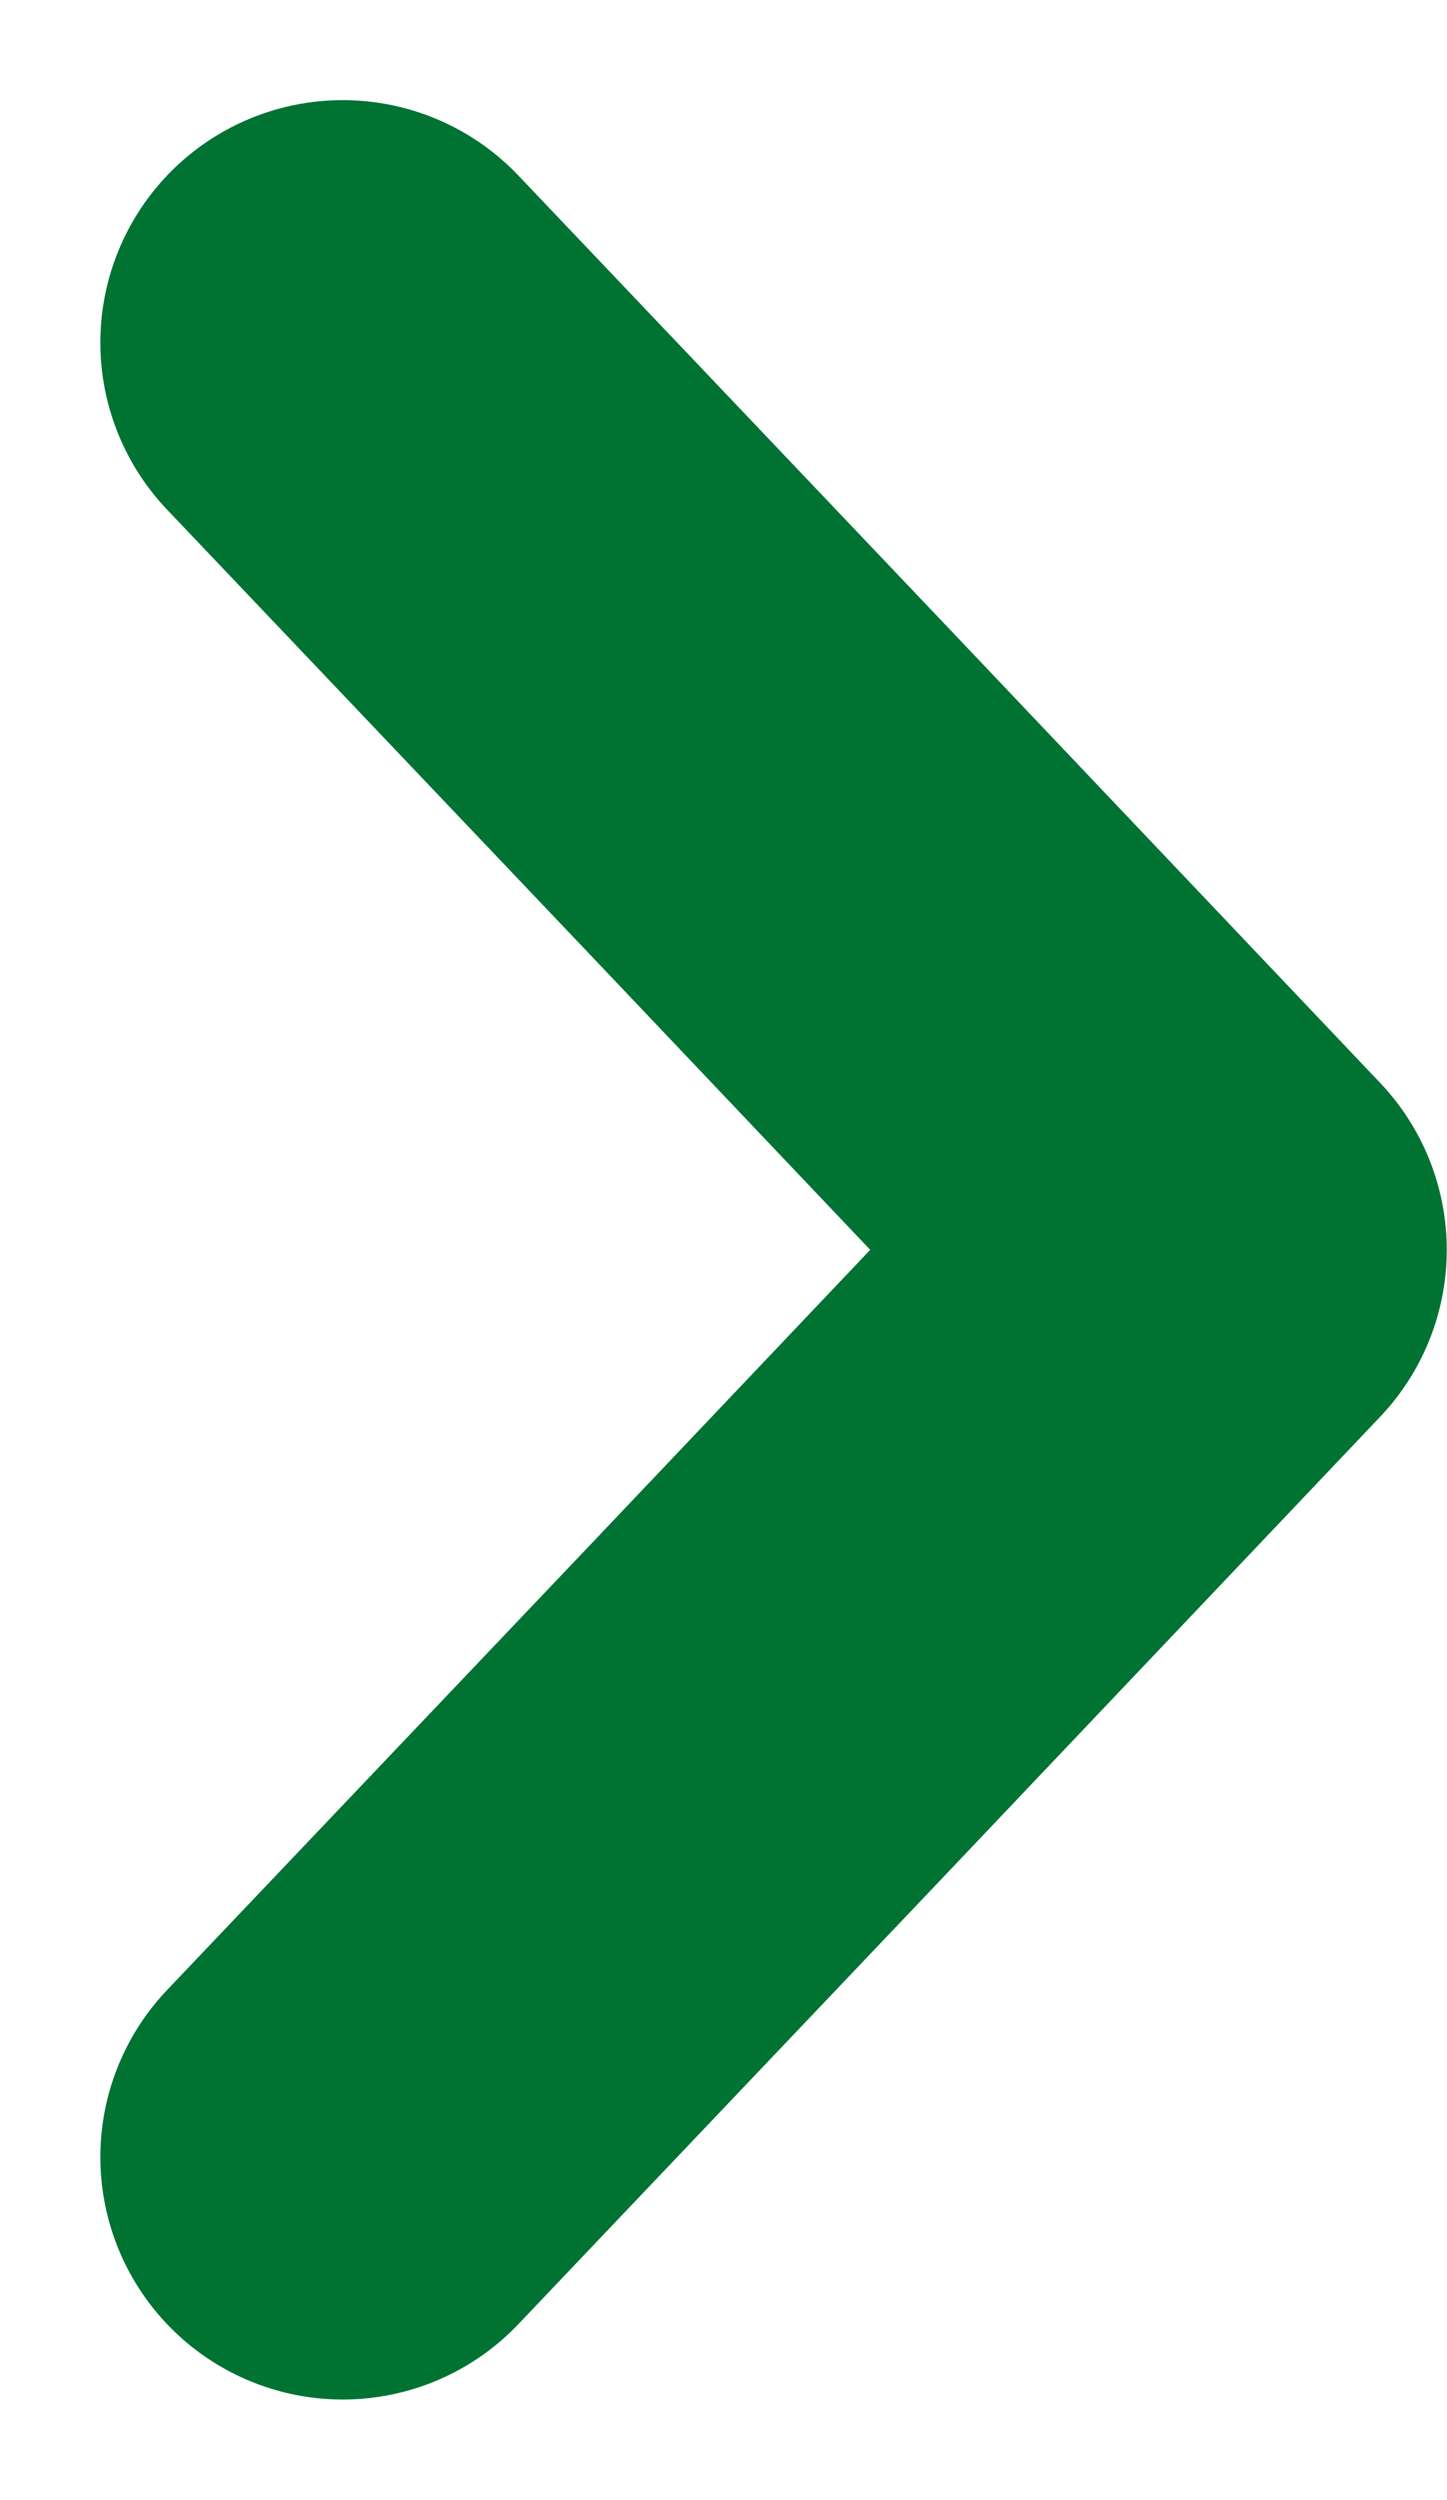 <svg xmlns="http://www.w3.org/2000/svg" width="5.97" height="10.312" viewBox="0 0 5.97 10.312">
  <path id="Circuit_72" data-name="Circuit 72" d="M420.343,2440.918l1.779,1.871,1.776,1.871-1.776,1.871-1.779,1.871" transform="translate(-418.929 -2439.505)" fill="none" stroke="#007333" stroke-linecap="round" stroke-linejoin="round" stroke-width="2"/>
</svg>

